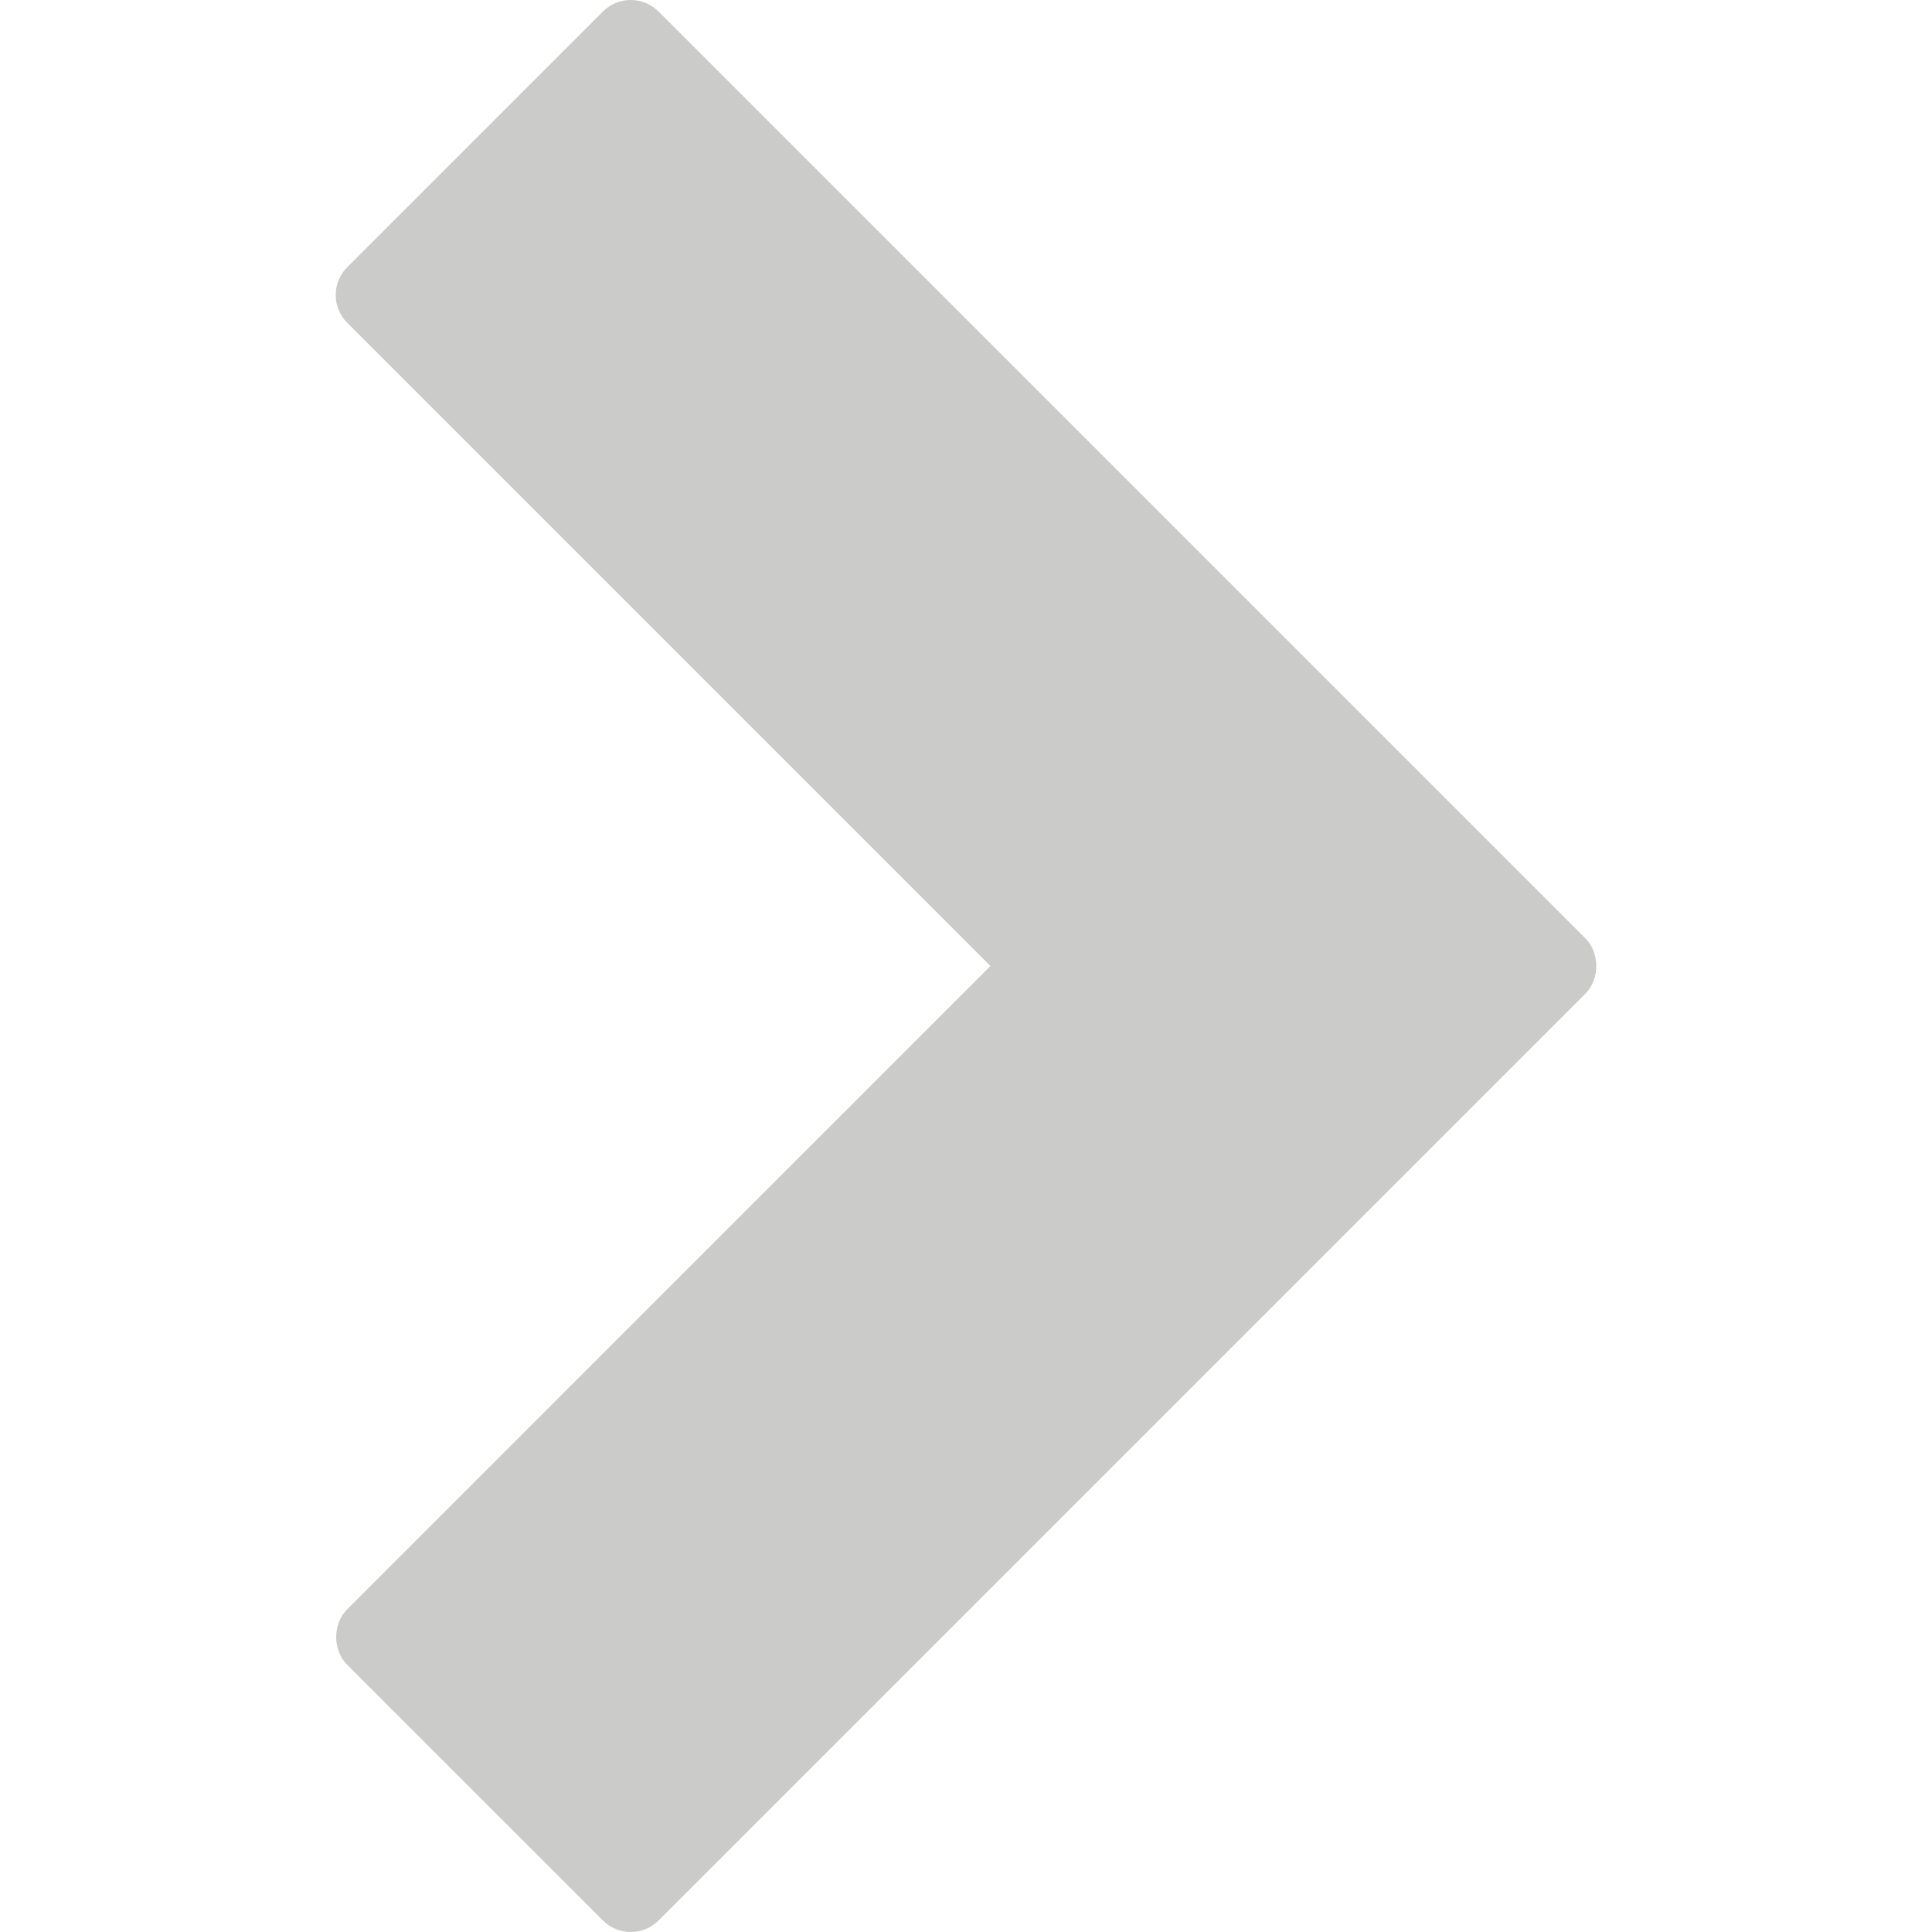 <?xml version="1.0" encoding="iso-8859-1"?>
<!-- Generator: Adobe Illustrator 16.0.0, SVG Export Plug-In . SVG Version: 6.00 Build 0)  -->
<!DOCTYPE svg PUBLIC "-//W3C//DTD SVG 1.1//EN" "http://www.w3.org/Graphics/SVG/1.1/DTD/svg11.dtd">
<svg xmlns="http://www.w3.org/2000/svg" xmlns:xlink="http://www.w3.org/1999/xlink" version="1.1" id="Capa_1" x="0px" y="0px" width="512px" height="512px" viewBox="0 0 98.148 98.148" style="enable-background:new 0 0 98.148 98.148;" xml:space="preserve">
<g>
	<path d="M33.458,97.562L80.531,50.49c0.75-0.75,0.75-2.078,0-2.828L33.456,0.586C33.081,0.211,32.572,0,32.042,0   c-0.53,0-1.039,0.211-1.414,0.586L17.641,13.573c-0.391,0.391-0.586,0.902-0.586,1.414c0,0.512,0.195,1.023,0.586,1.414   l32.674,32.674L17.642,81.75c-0.751,0.75-0.75,2.078,0,2.828l12.987,12.984C31.411,98.344,32.677,98.344,33.458,97.562z" fill="#cbcbca"/>
</g>
<g>
</g>
<g>
</g>
<g>
</g>
<g>
</g>
<g>
</g>
<g>
</g>
<g>
</g>
<g>
</g>
<g>
</g>
<g>
</g>
<g>
</g>
<g>
</g>
<g>
</g>
<g>
</g>
<g>
</g>
</svg>
